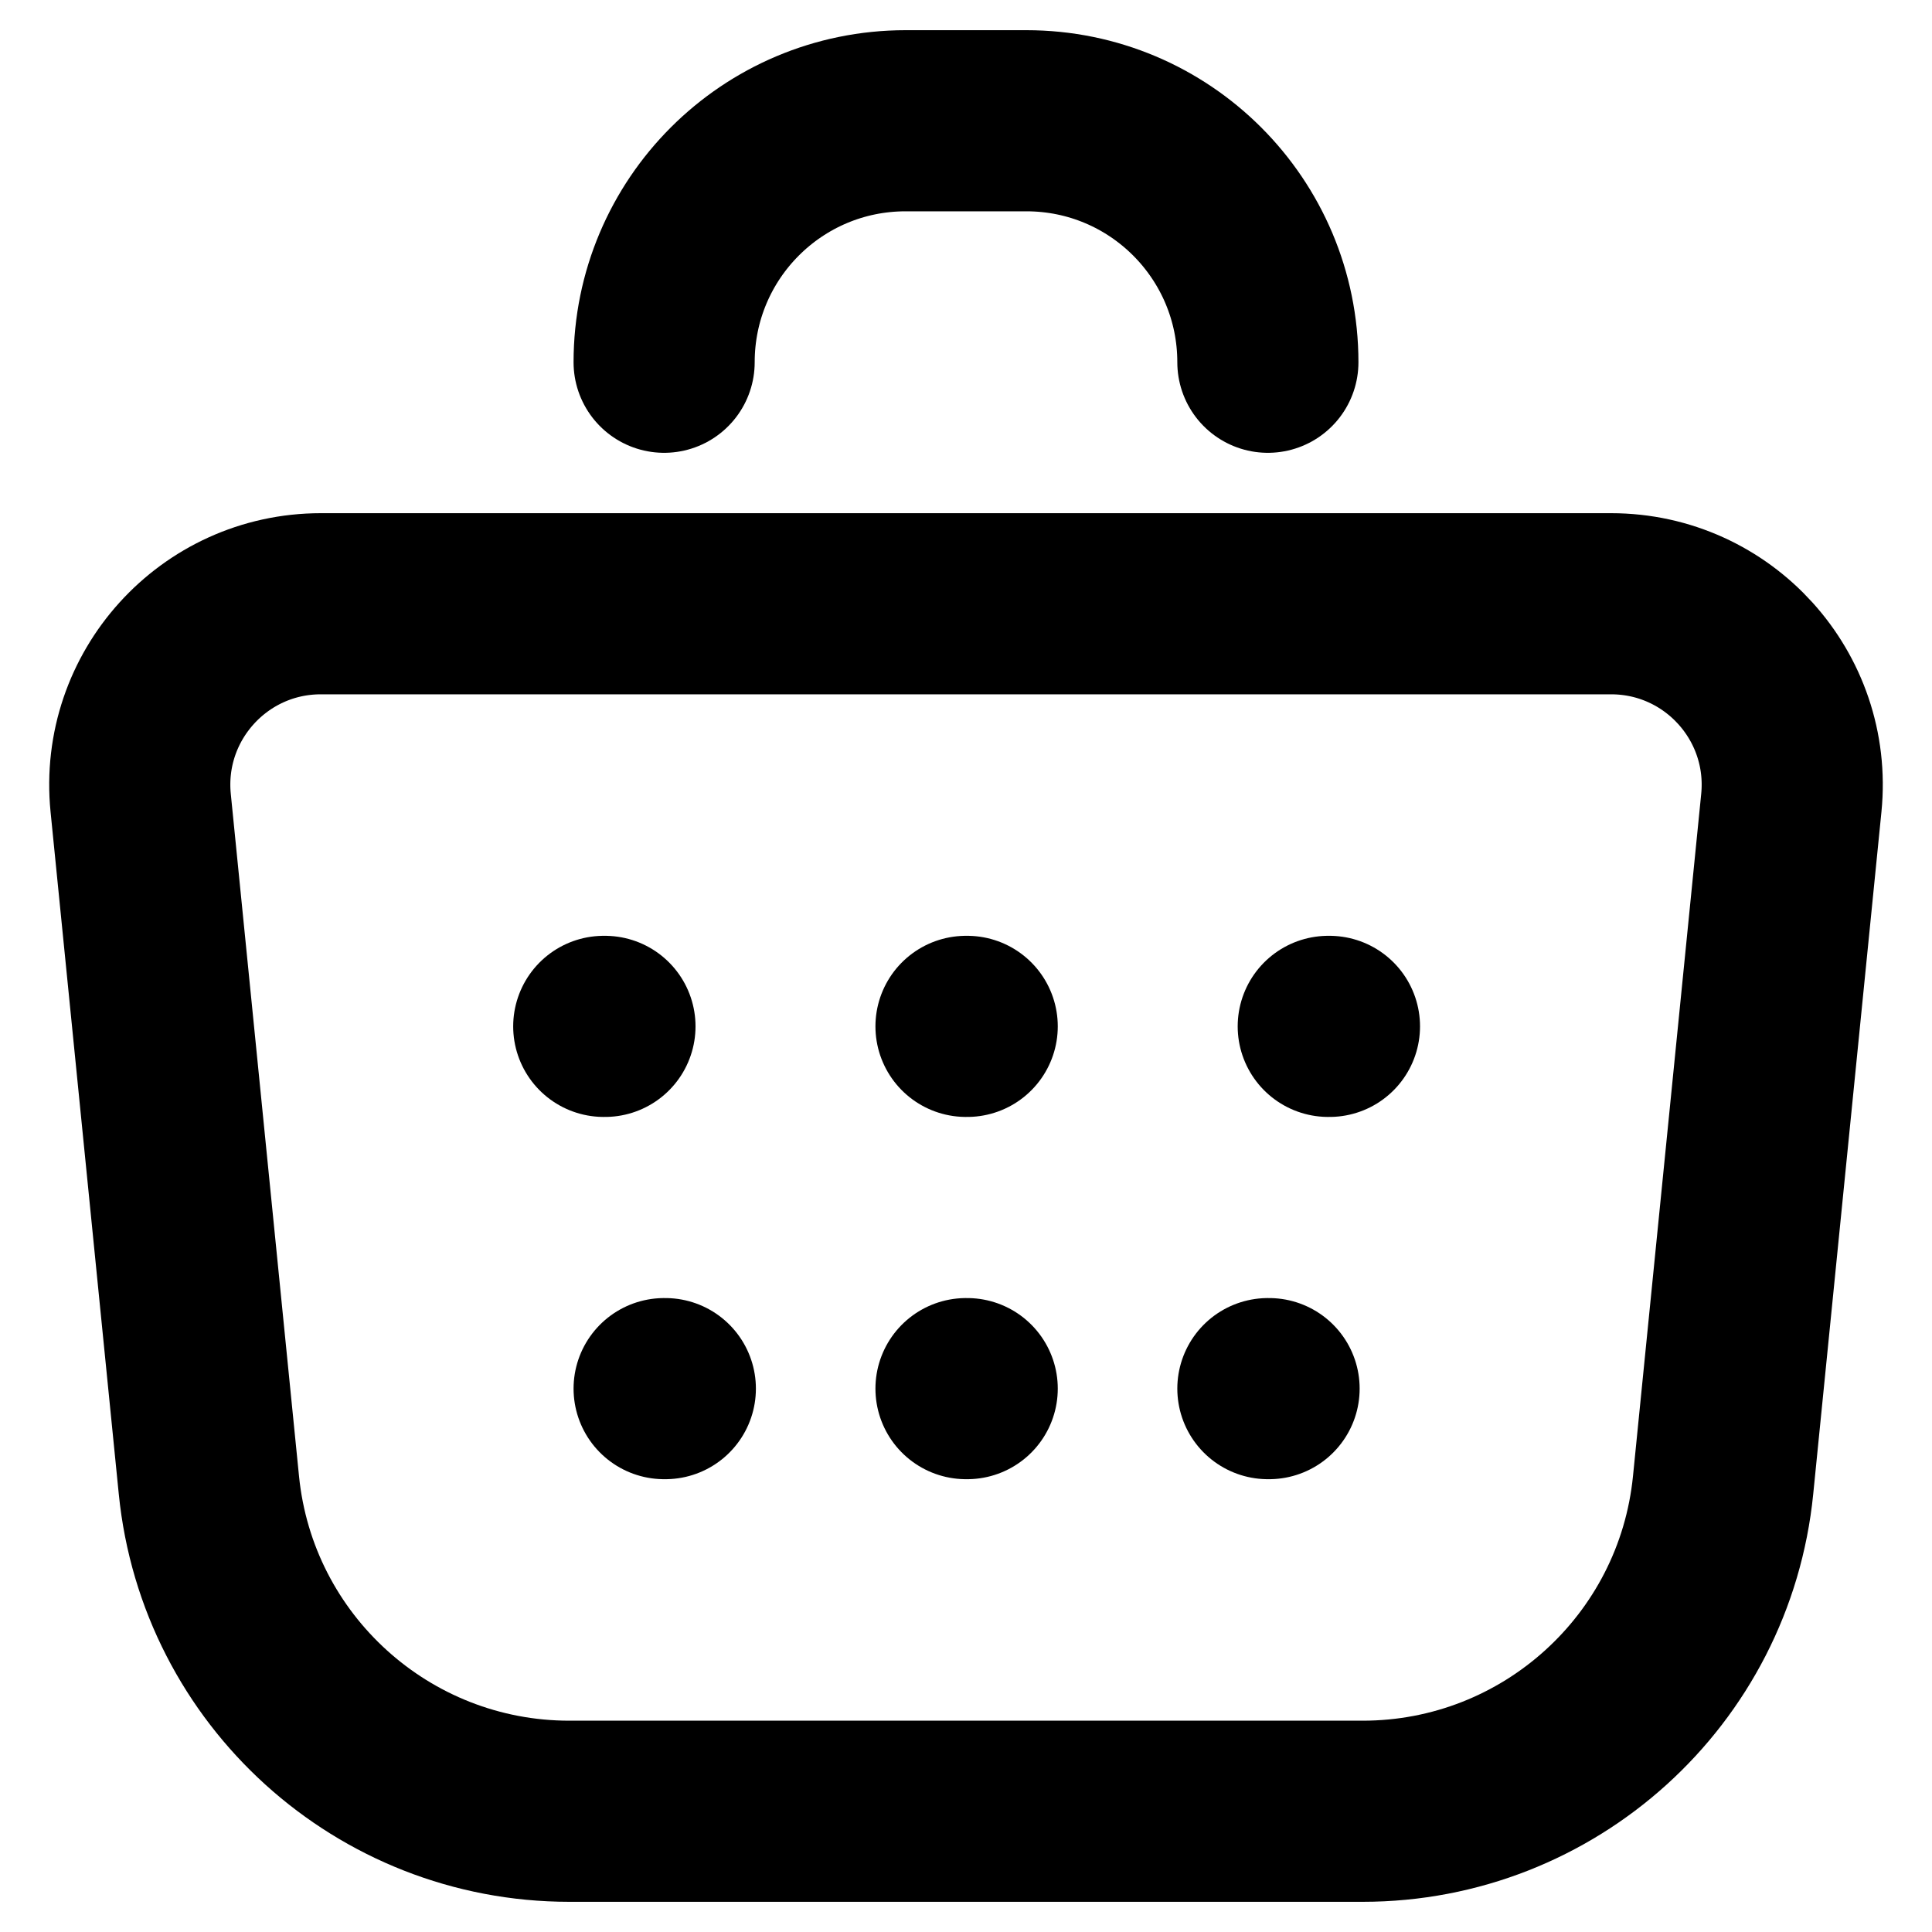 <svg width="16" height="16" viewBox="0 0 16 16" fill="none" xmlns="http://www.w3.org/2000/svg">
<path d="M5.5 3C5.5 1.895 6.395 1 7.5 1H8.5C9.605 1 10.5 1.895 10.5 3M10.5 11.5H10.51M11 8.5H11.01M8 8.5H8.01M5 8.5H5.01M5.5 11.5H5.51M8 11.5H8.01M14.835 6.649L14.27 12.299C14.117 13.832 12.826 15 11.285 15H4.715C3.174 15 1.883 13.832 1.73 12.299L1.165 6.649C1.077 5.766 1.77 5 2.657 5H13.342C14.23 5 14.923 5.766 14.835 6.649Z" stroke="black" style="stroke:black;stroke-opacity:1;" stroke-width="1.5" stroke-linecap="round" stroke-linejoin="round"/>
</svg>
